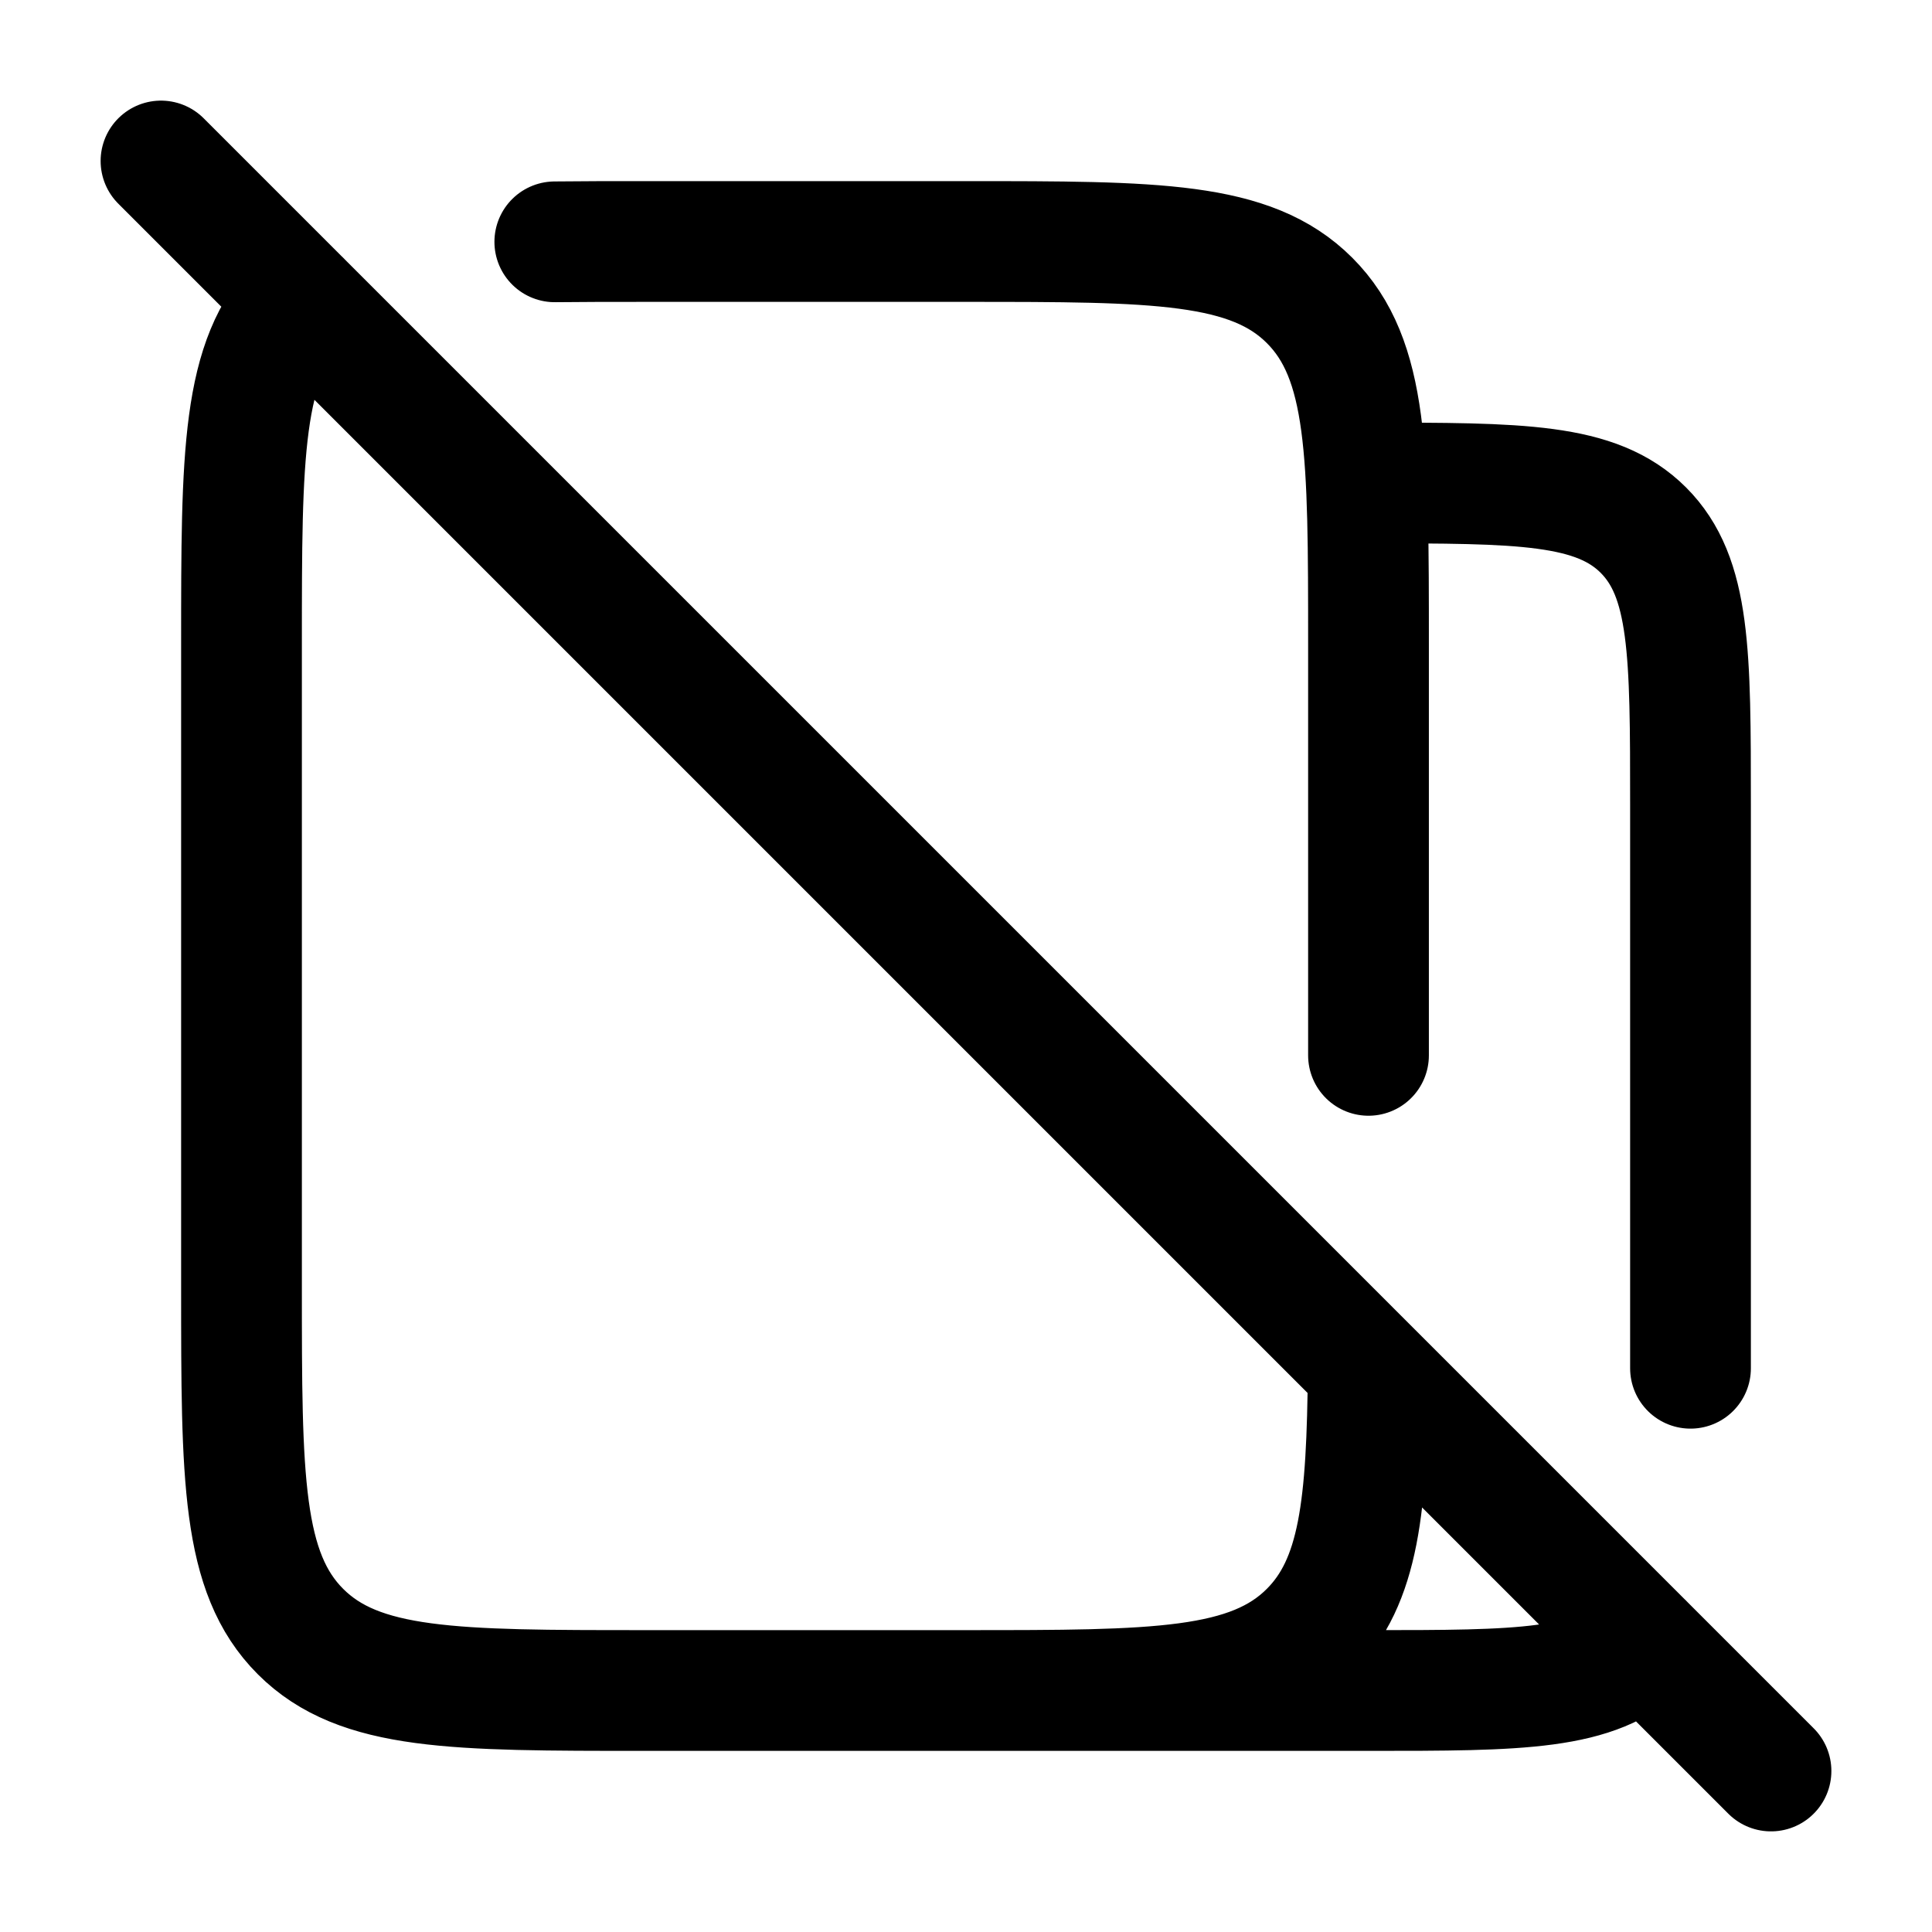 <svg xmlns="http://www.w3.org/2000/svg" width="3em" height="3em" viewBox="0 0 24 24"><path fill="none" stroke="currentColor" stroke-linecap="round" stroke-linejoin="round" stroke-width="1.5" d="m2 2l20 20m-10-1H8c-2.357 0-3.535 0-4.267-.732C3 19.535 3 18.357 3 16V8c0-2.357 0-3.536.733-4.268M12 21c2.357 0 3.535 0 4.267-.732c.621-.621.715-1.562.73-3.27M12 21h5c1.886 0 2.829 0 3.415-.586M21 16.997V10c0-1.886 0-2.828-.585-3.414C19.829 6 18.886 6 17 6m0 7.11V8c0-2.357 0-3.536-.732-4.268S14.358 3 12.001 3H8q-.603-.001-1.108.004" color="currentColor"/></svg>